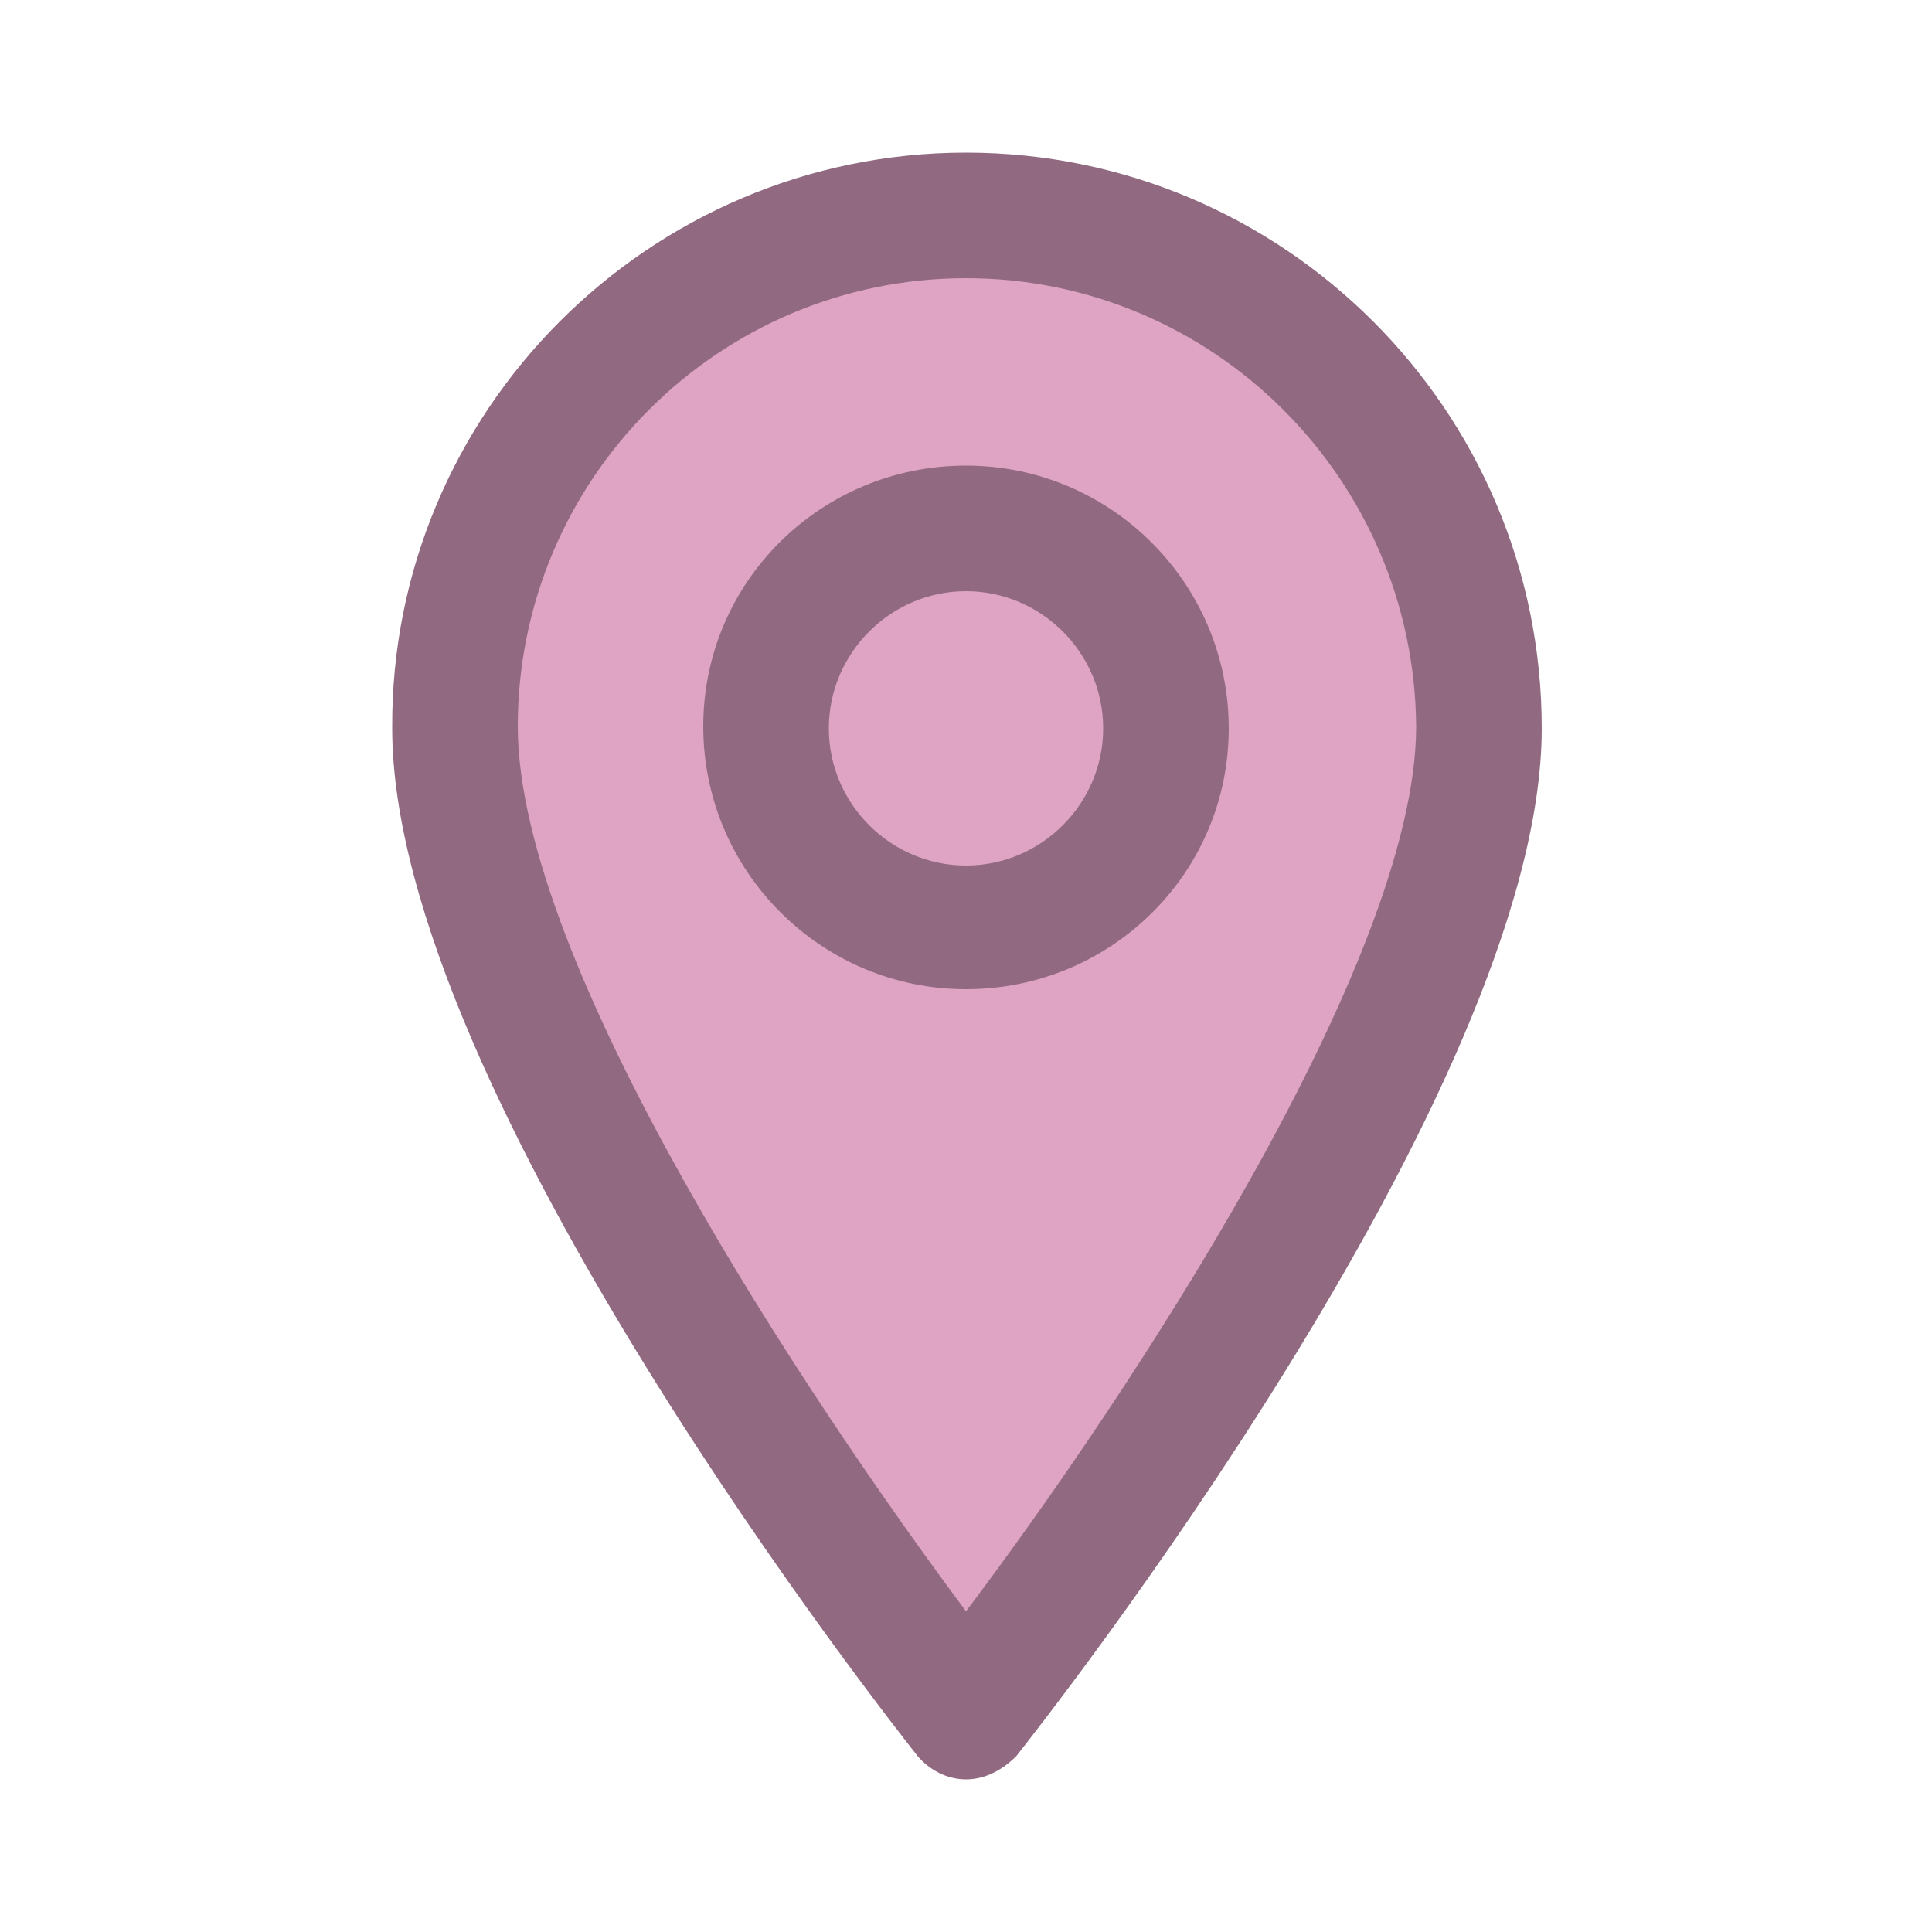 <?xml version="1.0" encoding="utf-8"?>
<!-- Generator: Adobe Illustrator 22.1.0, SVG Export Plug-In . SVG Version: 6.00 Build 0)  -->
<svg version="1.1" id="Ebene_1" xmlns="http://www.w3.org/2000/svg" xmlns:xlink="http://www.w3.org/1999/xlink" x="0px" y="0px"
	 viewBox="0 0 100 100" style="enable-background:new 0 0 100 100;" xml:space="preserve">
<style type="text/css">
	.st0{fill:#DFA3C4;}
	.st1{fill:#916A82;}
</style>
<path class="st0" d="M50,88.6c-0.9,0-1.8-0.4-2.4-1.2C46.6,86.1,22,55,22,37.4c0-15.4,12.6-28,28-28s28,12.6,28,28
	C78,55,53.4,86.1,52.4,87.4C51.8,88.1,50.9,88.6,50,88.6L50,88.6z"/>
<path class="st1" d="M50,92.1c-1,0-1.9-0.5-2.5-1.2c-1.1-1.4-27.2-34.4-27.2-53.2C20.2,21.3,33.6,7.9,50,7.9s29.8,13.3,29.8,29.8
	c0,18.8-26.1,51.8-27.2,53.2C51.9,91.6,51,92.1,50,92.1L50,92.1z M50,14.4c-12.8,0-23.2,10.4-23.2,23.2c0,12.3,15,34.8,23.2,45.8
	c8.3-11,23.3-33.6,23.3-45.8C73.2,24.8,62.8,14.4,50,14.4z M50,51.2c-7.5,0-13.6-6.1-13.6-13.6S42.5,24.1,50,24.1
	s13.6,6.1,13.6,13.6S57.5,51.2,50,51.2z M50,30.6c-3.9,0-7.1,3.2-7.1,7.1s3.2,7.1,7.1,7.1s7.1-3.2,7.1-7.1S53.9,30.6,50,30.6z"/>
</svg>
